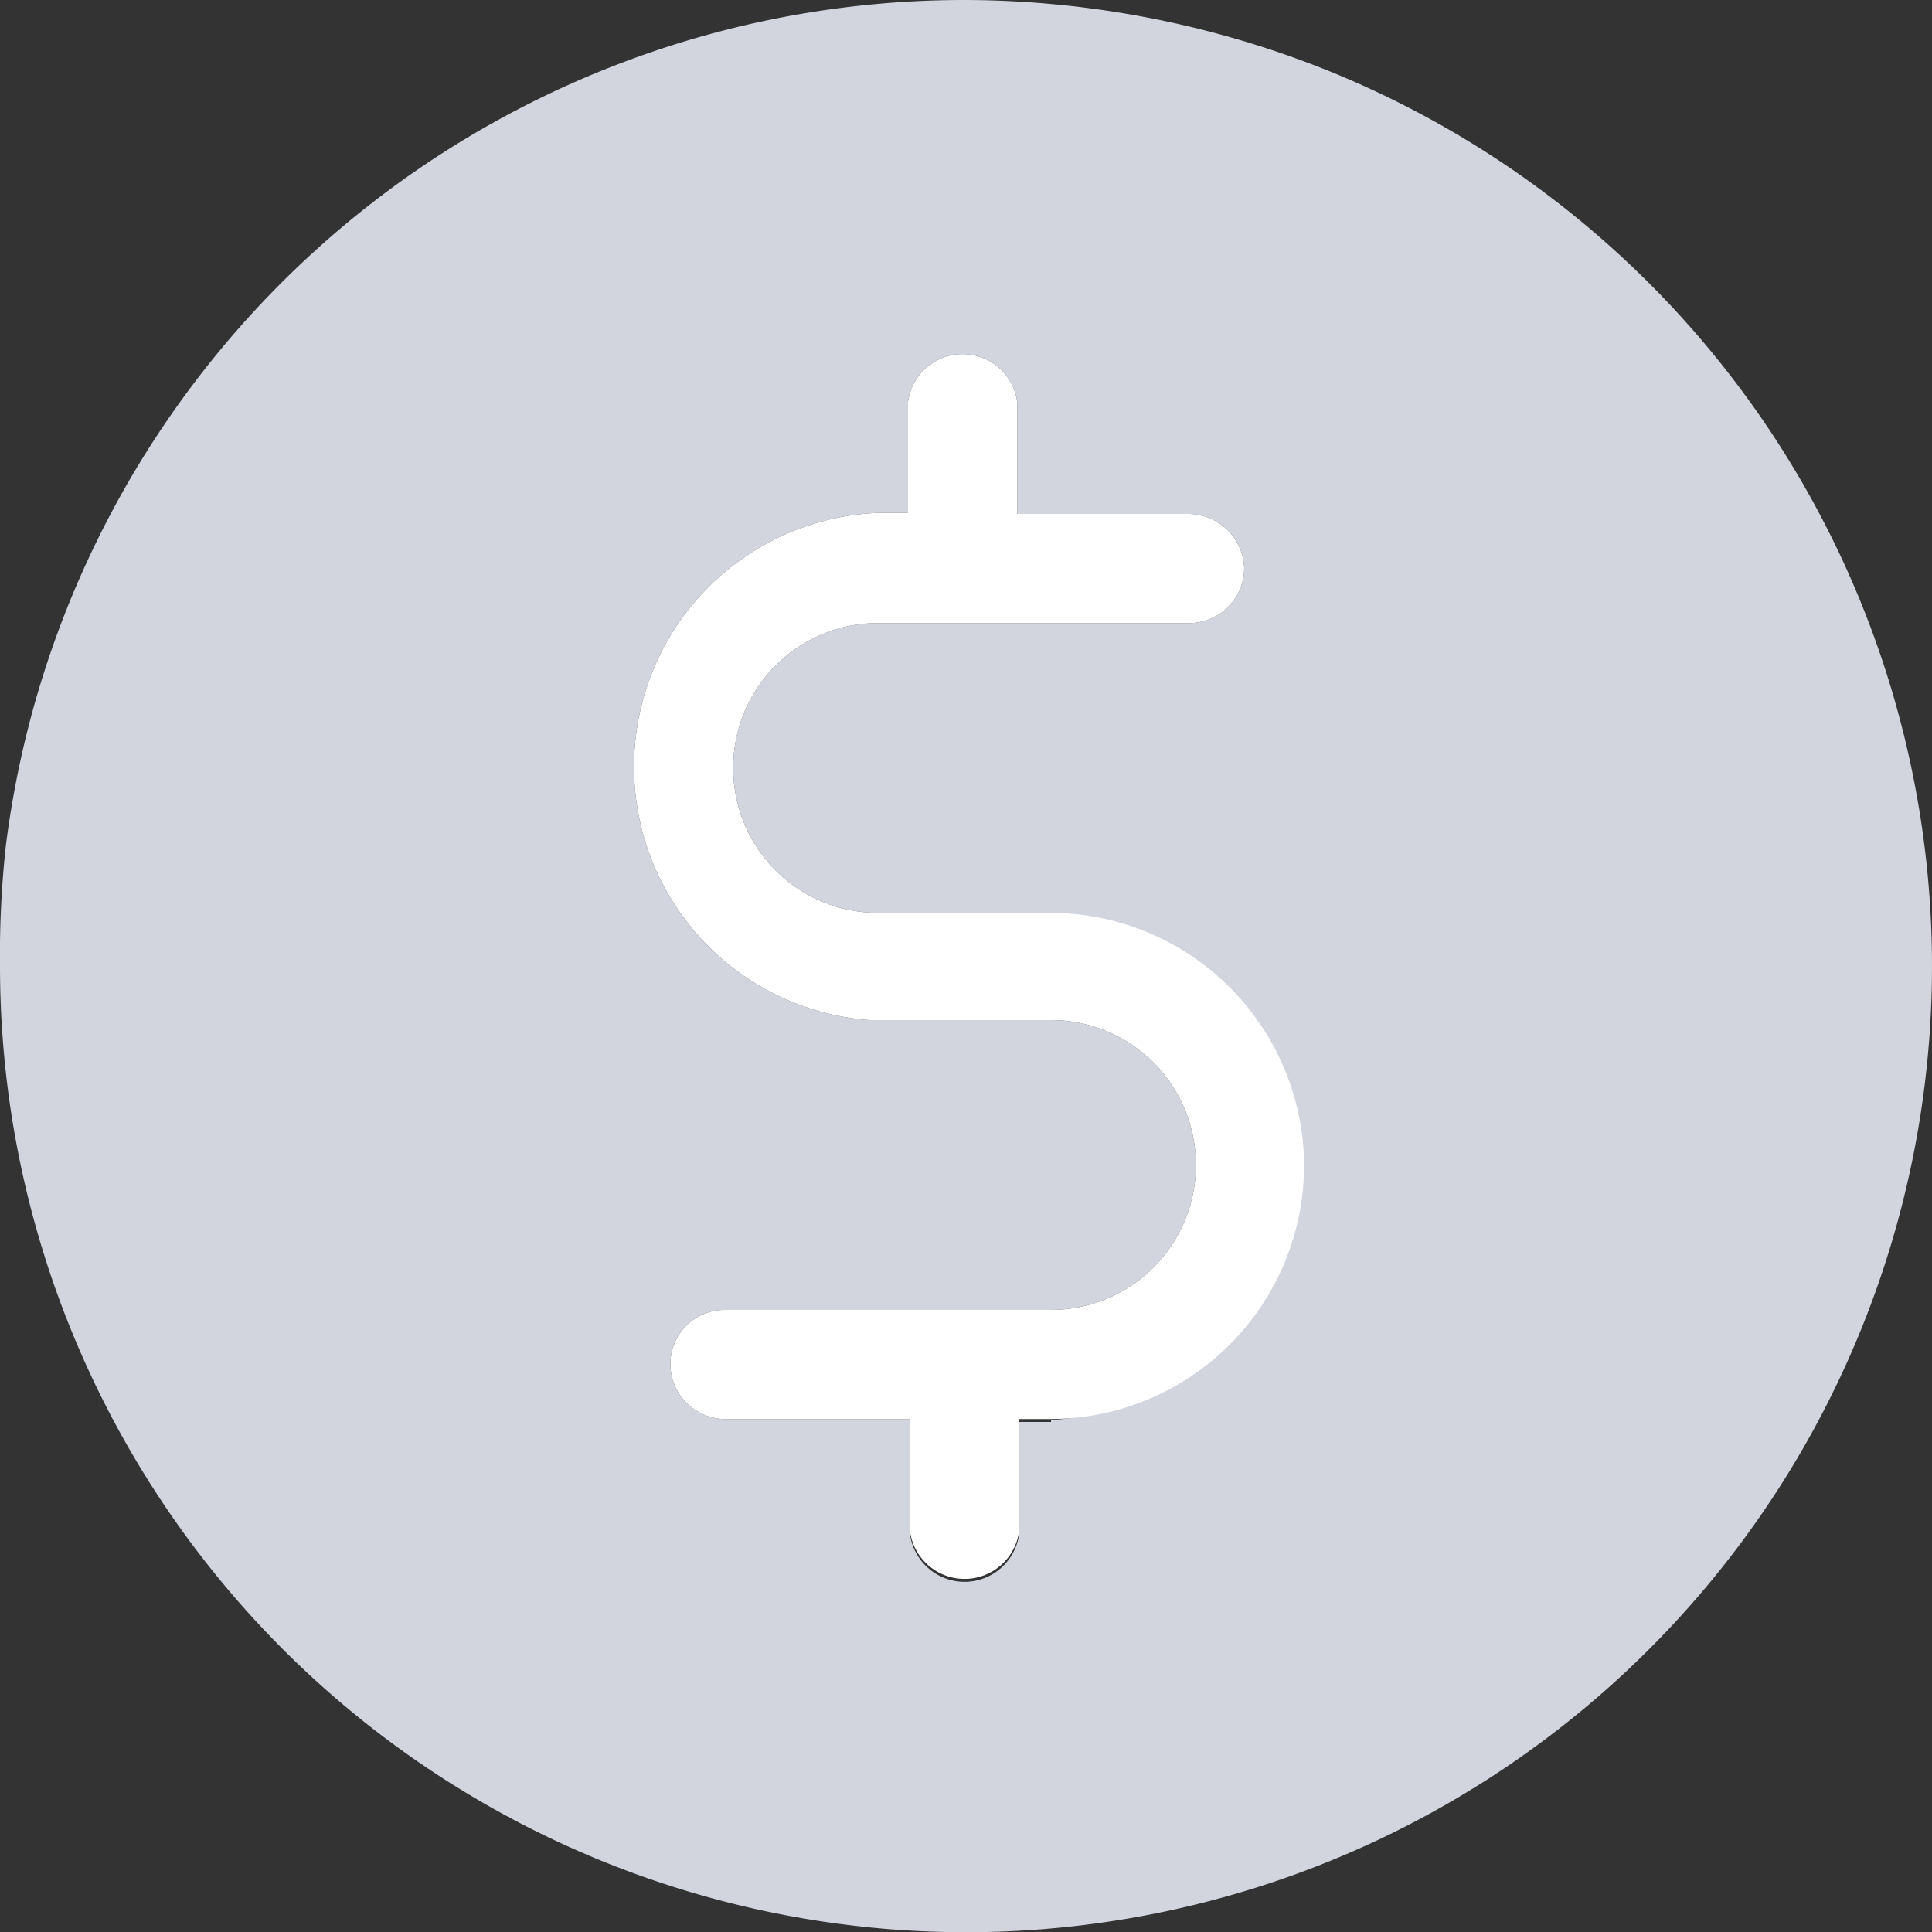<svg id="Layer_1" data-name="Layer 1" xmlns="http://www.w3.org/2000/svg" viewBox="0 0 20 20"><rect x="0" y="0" width="20" height="20" fill="#333333" stroke="none"/><defs><style>.cls-1{fill:#d2d4de;}.cls-2{fill:#fff;}</style></defs><title>Not-Included-Icon</title><path class="cls-1" d="M13.72.72A10.15,10.15,0,0,0,10,0,10,10,0,0,0,.06,8.76,10.36,10.36,0,0,0,0,10,10,10,0,1,0,13.72.72Zm-2.84,14h-.33v1.16a.57.57,0,0,1-1.13,0V14.69H7.51a.57.57,0,0,1-.57-.57.56.56,0,0,1,.57-.56h3.37a1.5,1.5,0,0,0,0-3H9a2.63,2.63,0,0,1,.07-5.25h.33V4.16a.57.57,0,0,1,1.13,0V5.32h1.78a.58.58,0,0,1,.57.57.57.57,0,0,1-.57.56H9.09a1.5,1.5,0,0,0,0,3h1.79a2.63,2.63,0,0,1,0,5.25Z"/><path class="cls-2" d="M13.5,12.06a2.63,2.63,0,0,1-2.62,2.63h-.33v1.16a.57.57,0,0,1-1.13,0V14.69H7.51a.57.57,0,0,1-.57-.57.56.56,0,0,1,.57-.56h3.37a1.5,1.5,0,0,0,0-3H9a2.63,2.63,0,0,1,.07-5.25h.33V4.16a.57.57,0,0,1,1.13,0V5.32h1.78a.58.58,0,0,1,.57.57.57.57,0,0,1-.57.56H9.09a1.5,1.5,0,0,0,0,3h1.79A2.63,2.63,0,0,1,13.5,12.06Z"/></svg>